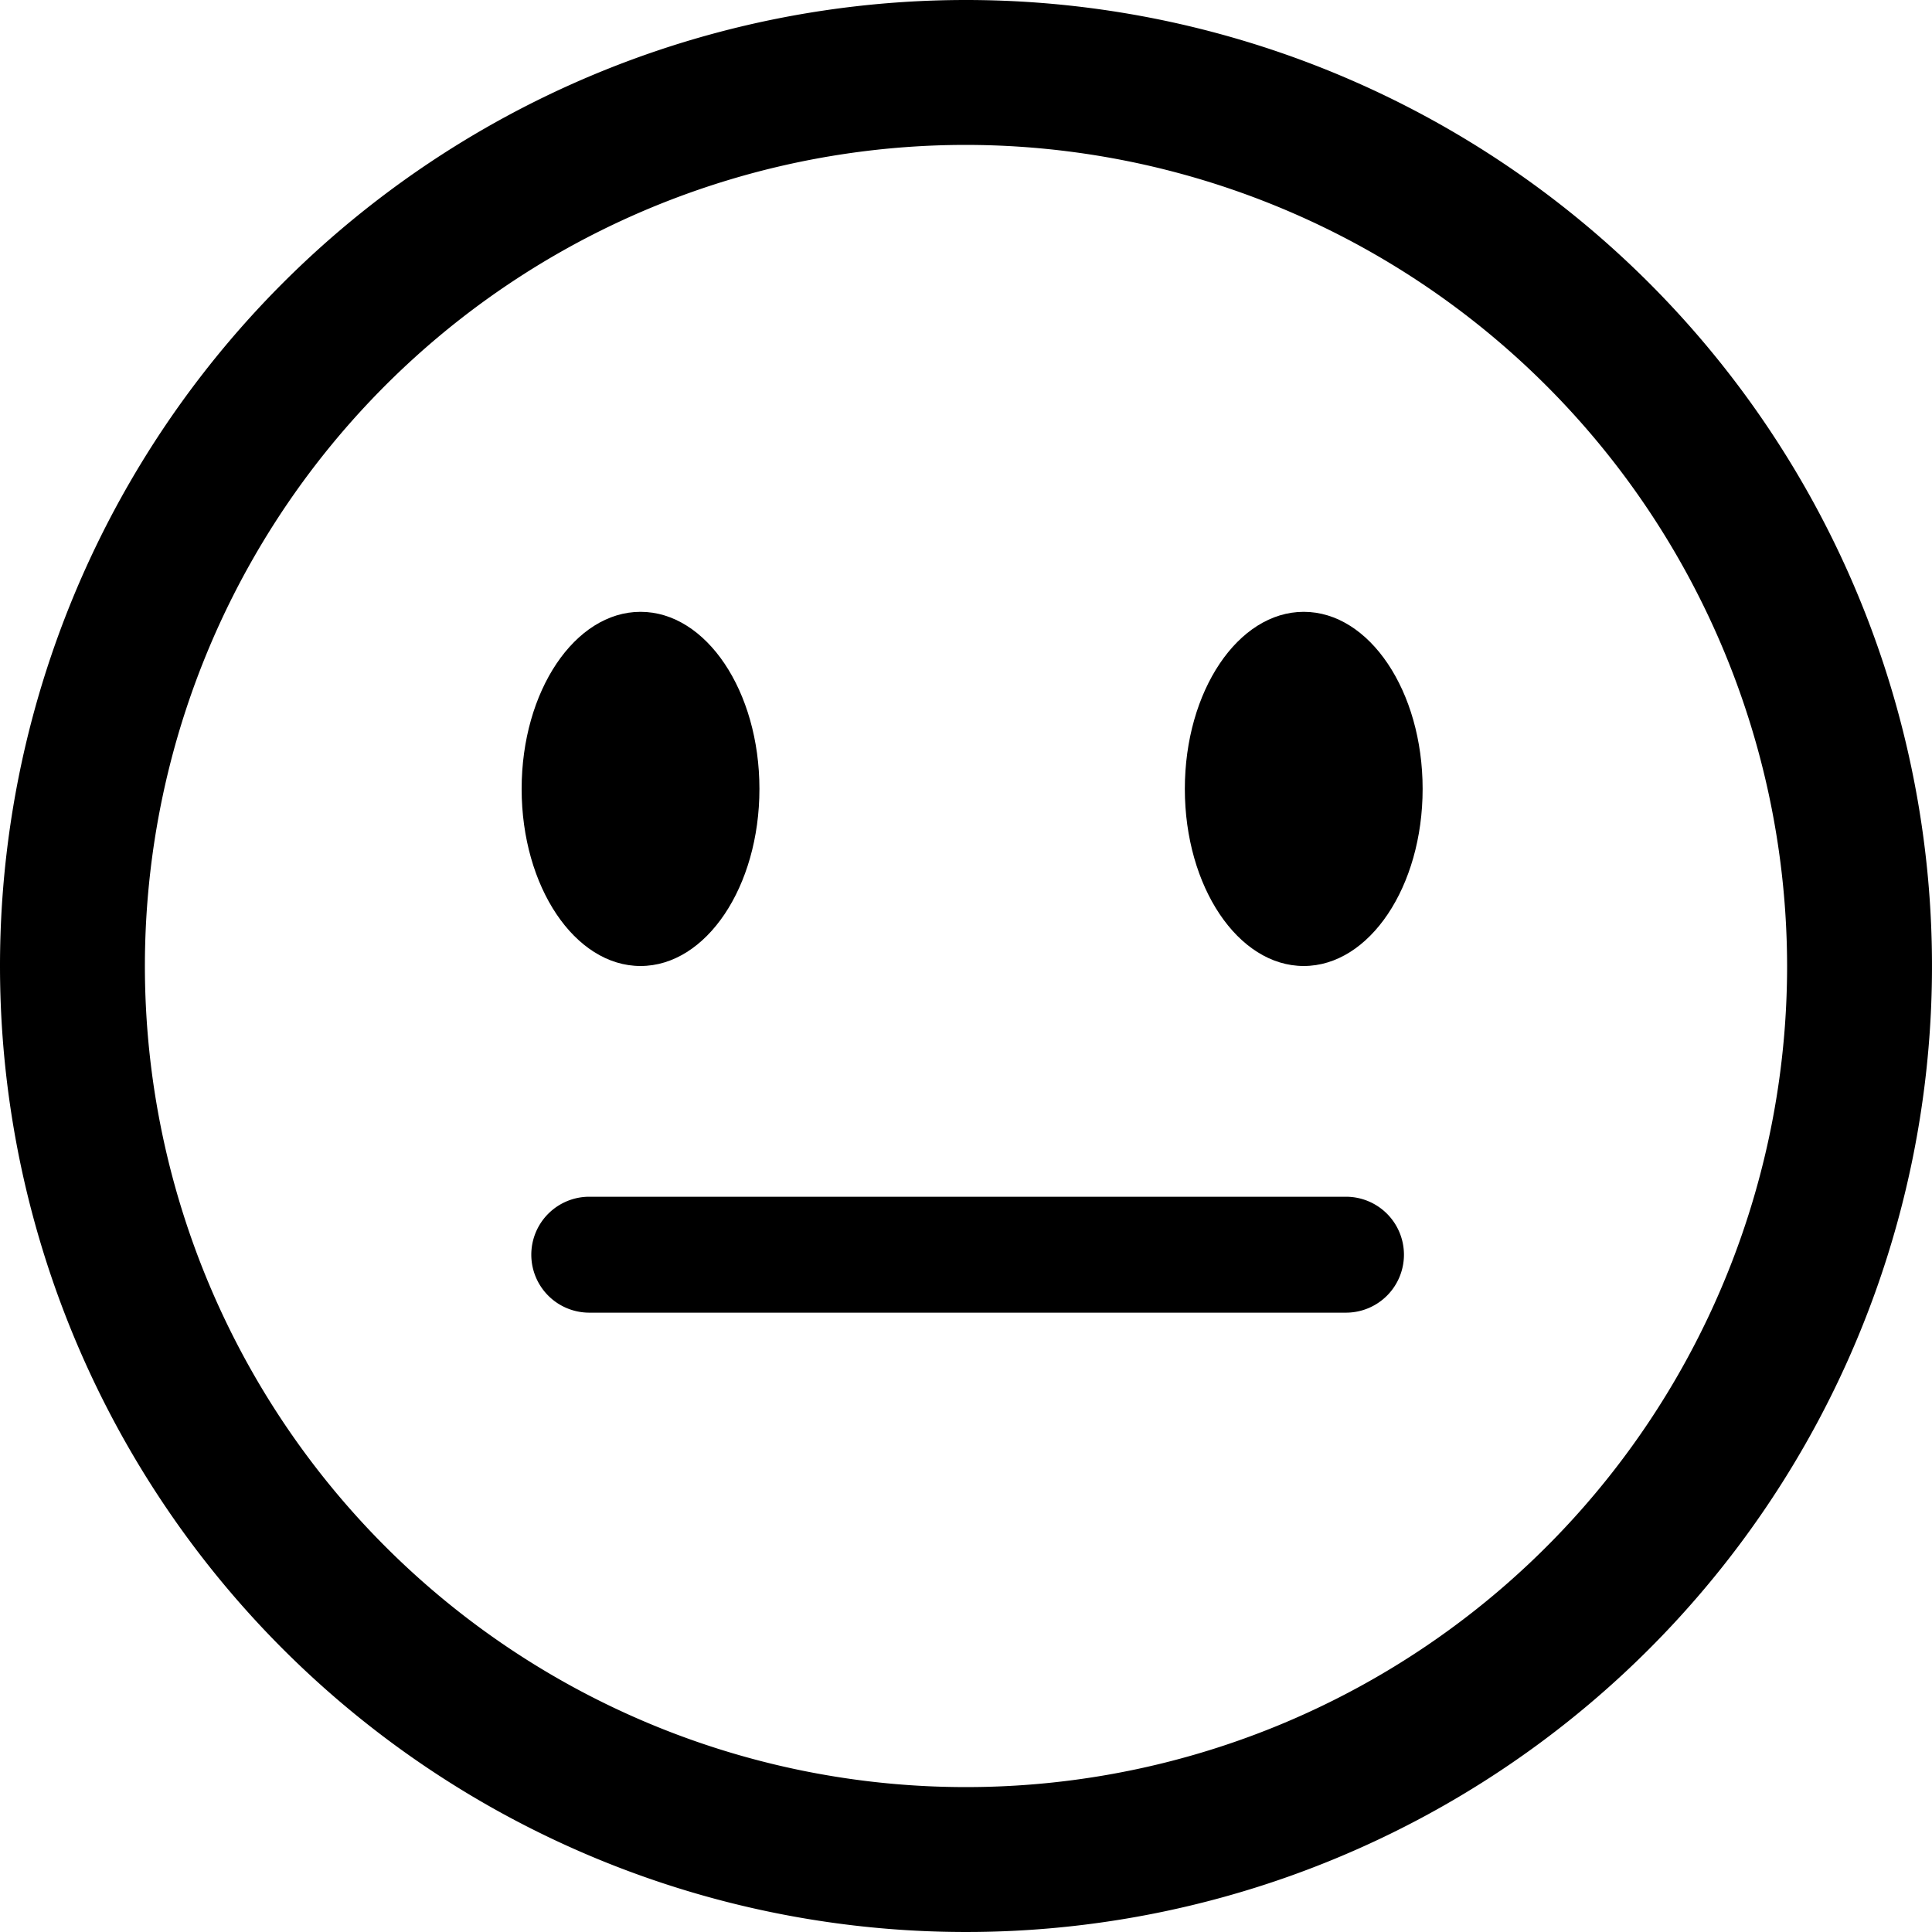 <svg xmlns="http://www.w3.org/2000/svg" xmlns:xlink="http://www.w3.org/1999/xlink" width="100" height="100" viewBox="0 0 100 100">
  <defs>
    <clipPath id="clip-Neutral-Face">
      <rect width="100" height="100"/>
    </clipPath>
  </defs>
  <g id="Neutral-Face" clip-path="url(#clip-Neutral-Face)">
    <g id="Group_135" data-name="Group 135">
      <path id="Path_4" data-name="Path 4" d="M50,7.5A42.5,42.5,0,1,0,92.5,50,42.548,42.548,0,0,0,50,7.5M50,0A50,50,0,1,1,0,50,50,50,0,0,1,50,0Z"/>
      <g id="Group_134" data-name="Group 134">
        <g id="Group_133" data-name="Group 133">
          <g id="Group_89" data-name="Group 89" transform="translate(-2.183 -2.332)">
            <g id="Group_36" data-name="Group 36" transform="translate(29.183 34)">
              <ellipse id="Ellipse_4" data-name="Ellipse 4" cx="6.154" cy="9.166" rx="6.154" ry="9.166"/>
              <ellipse id="Ellipse_5" data-name="Ellipse 5" cx="6.154" cy="9.166" rx="6.154" ry="9.166" transform="translate(34.327)"/>
            </g>
          </g>
          <path id="Path_28" data-name="Path 28" d="M-4.966,92.32H-44.134a3,3,0,0,1-3-3,3,3,0,0,1,3-3H-4.966a3,3,0,0,1,3,3A3,3,0,0,1-4.966,92.32Z" transform="translate(74.634 -24.377)"/>
        </g>
      </g>
    </g>
  </g>
</svg>
